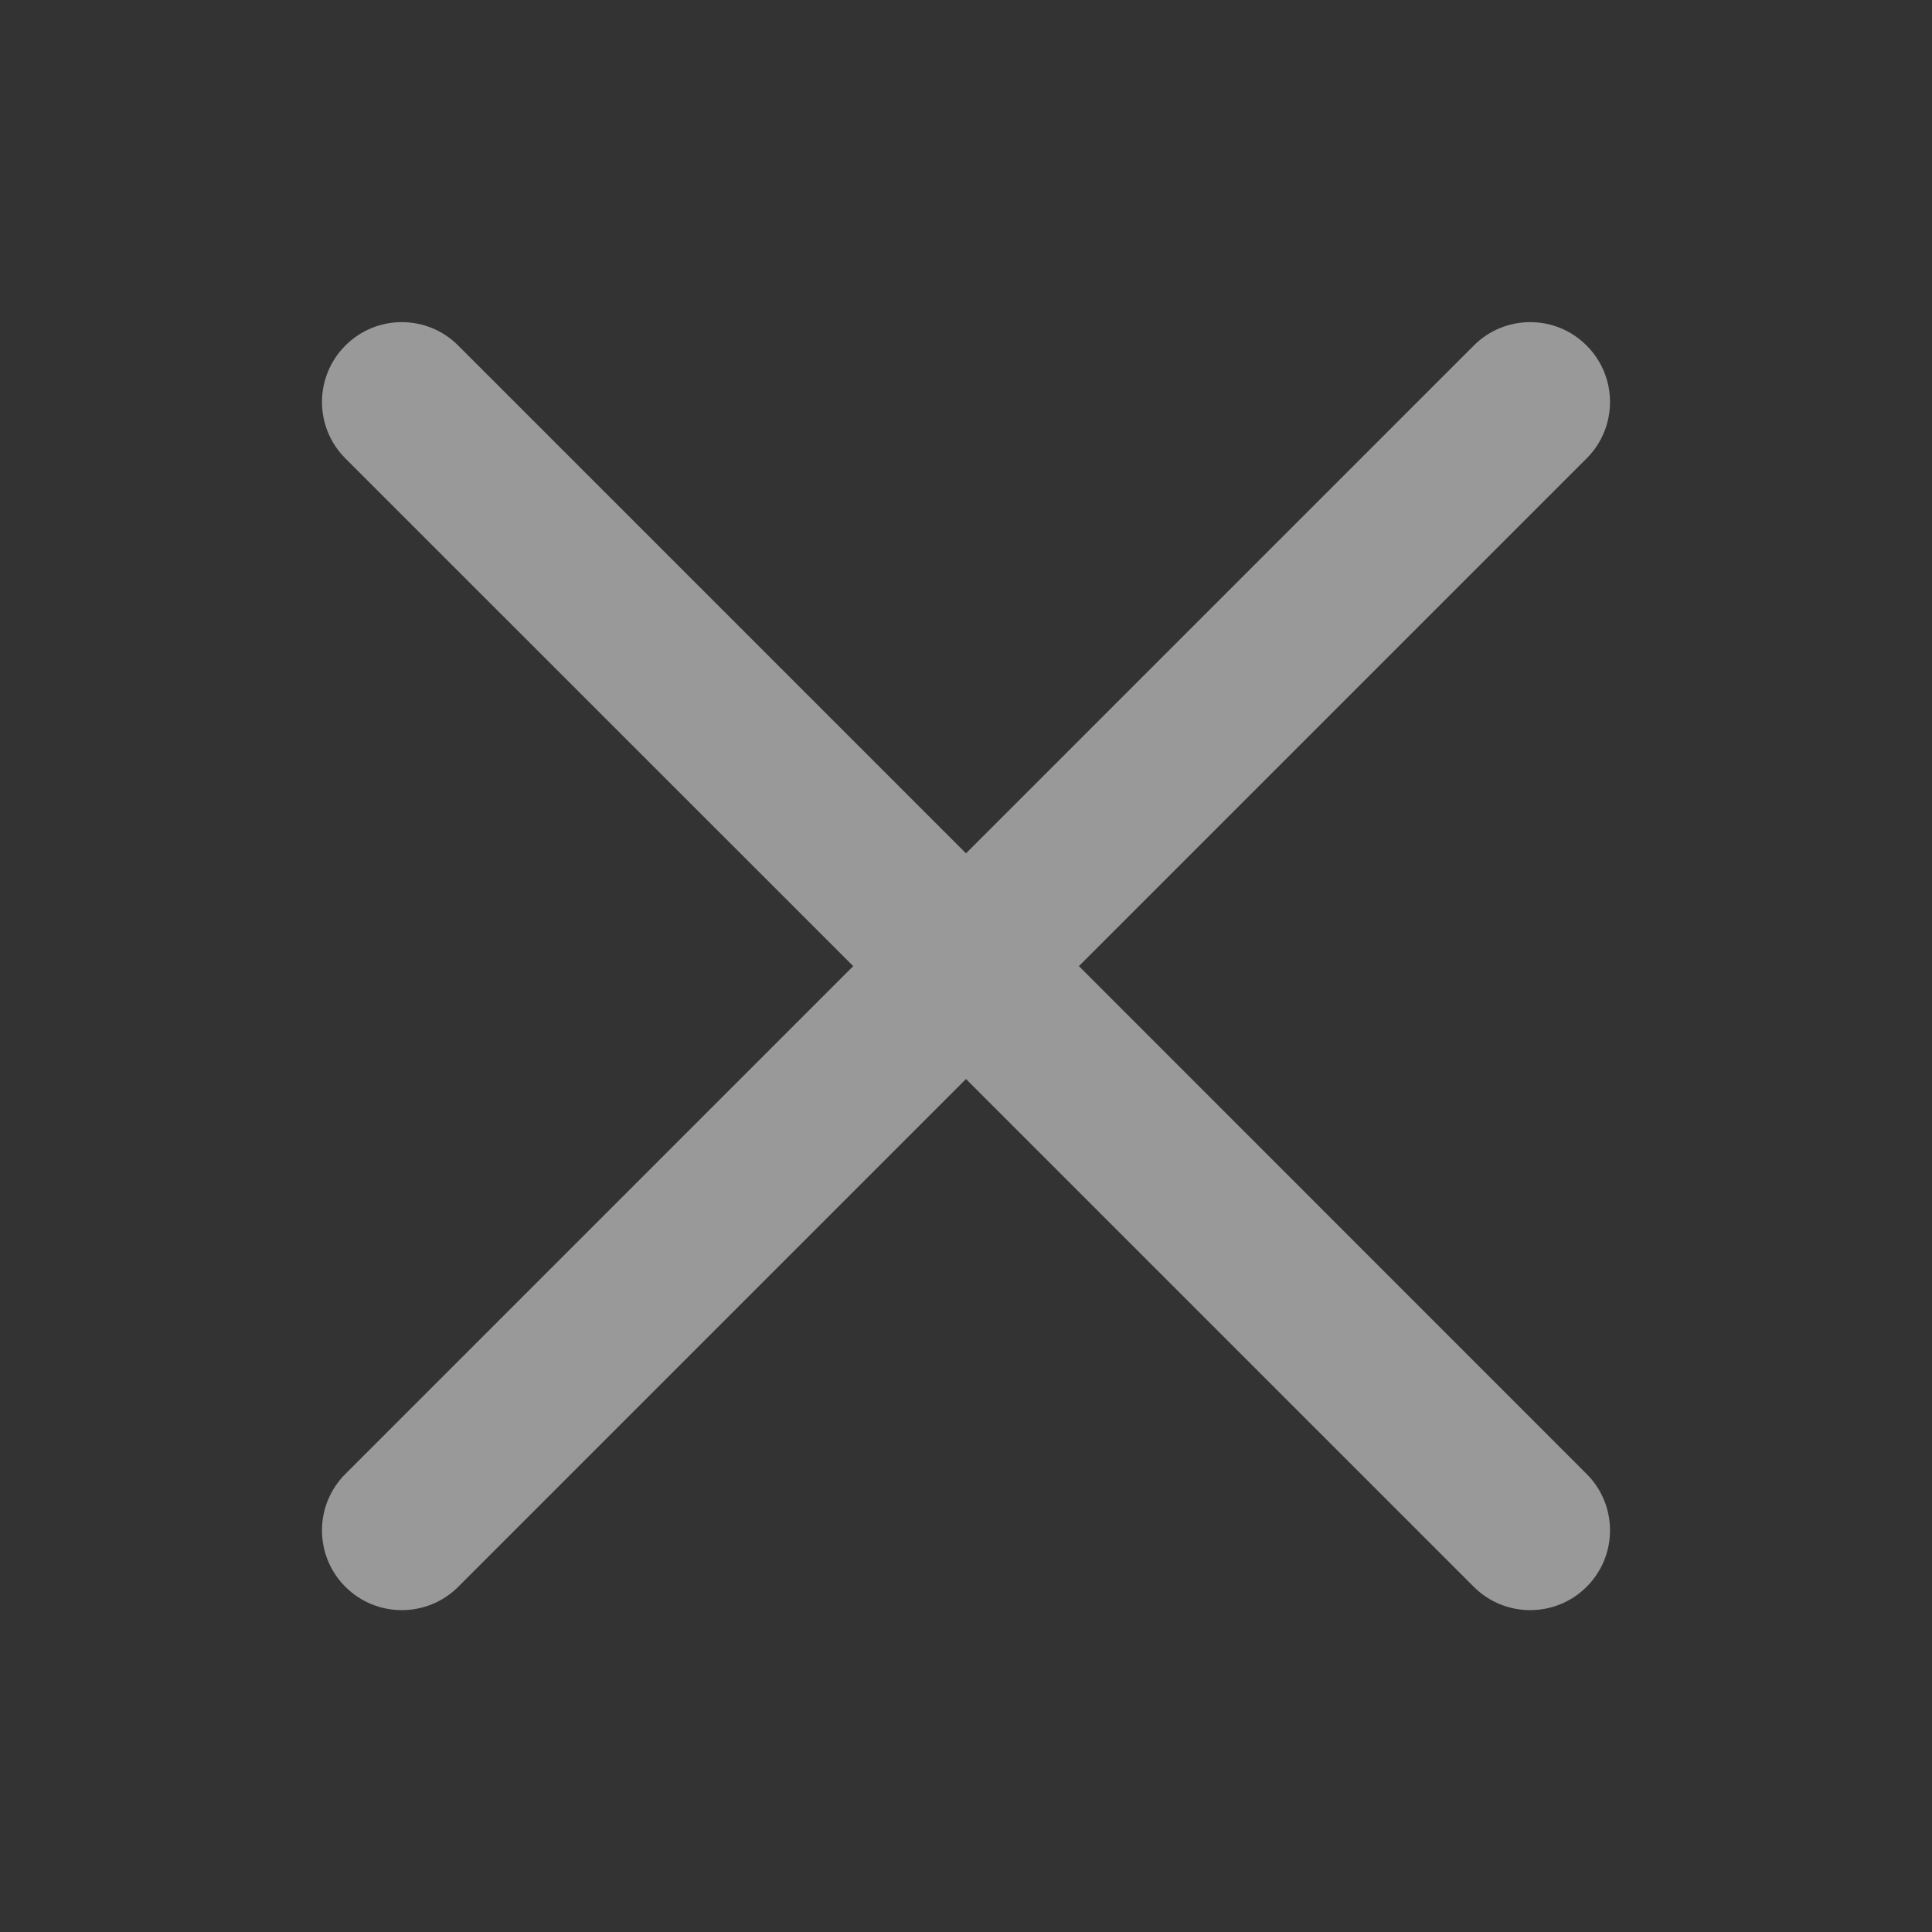 <svg width="16" height="16" viewBox="0 0 16 16" fill="none" xmlns="http://www.w3.org/2000/svg"><rect x="0" y="0" width="16" height="16" fill="#333333" stroke="none"/><g opacity="0.5"><path fill-rule="evenodd" clip-rule="evenodd" d="M2.86 2.862C2.602 3.12 2.602 3.538 2.86 3.796L7.066 8.001L2.86 12.207C2.602 12.465 2.602 12.883 2.86 13.141C3.118 13.399 3.537 13.399 3.795 13.141L8 8.936L12.205 13.141C12.463 13.399 12.882 13.399 13.14 13.141C13.398 12.883 13.398 12.465 13.14 12.207L8.935 8.001L13.14 3.796C13.398 3.538 13.398 3.12 13.14 2.862C12.882 2.603 12.463 2.603 12.205 2.862L8 7.067L3.795 2.862C3.537 2.603 3.118 2.603 2.86 2.862Z" fill="white"/></g></svg>
